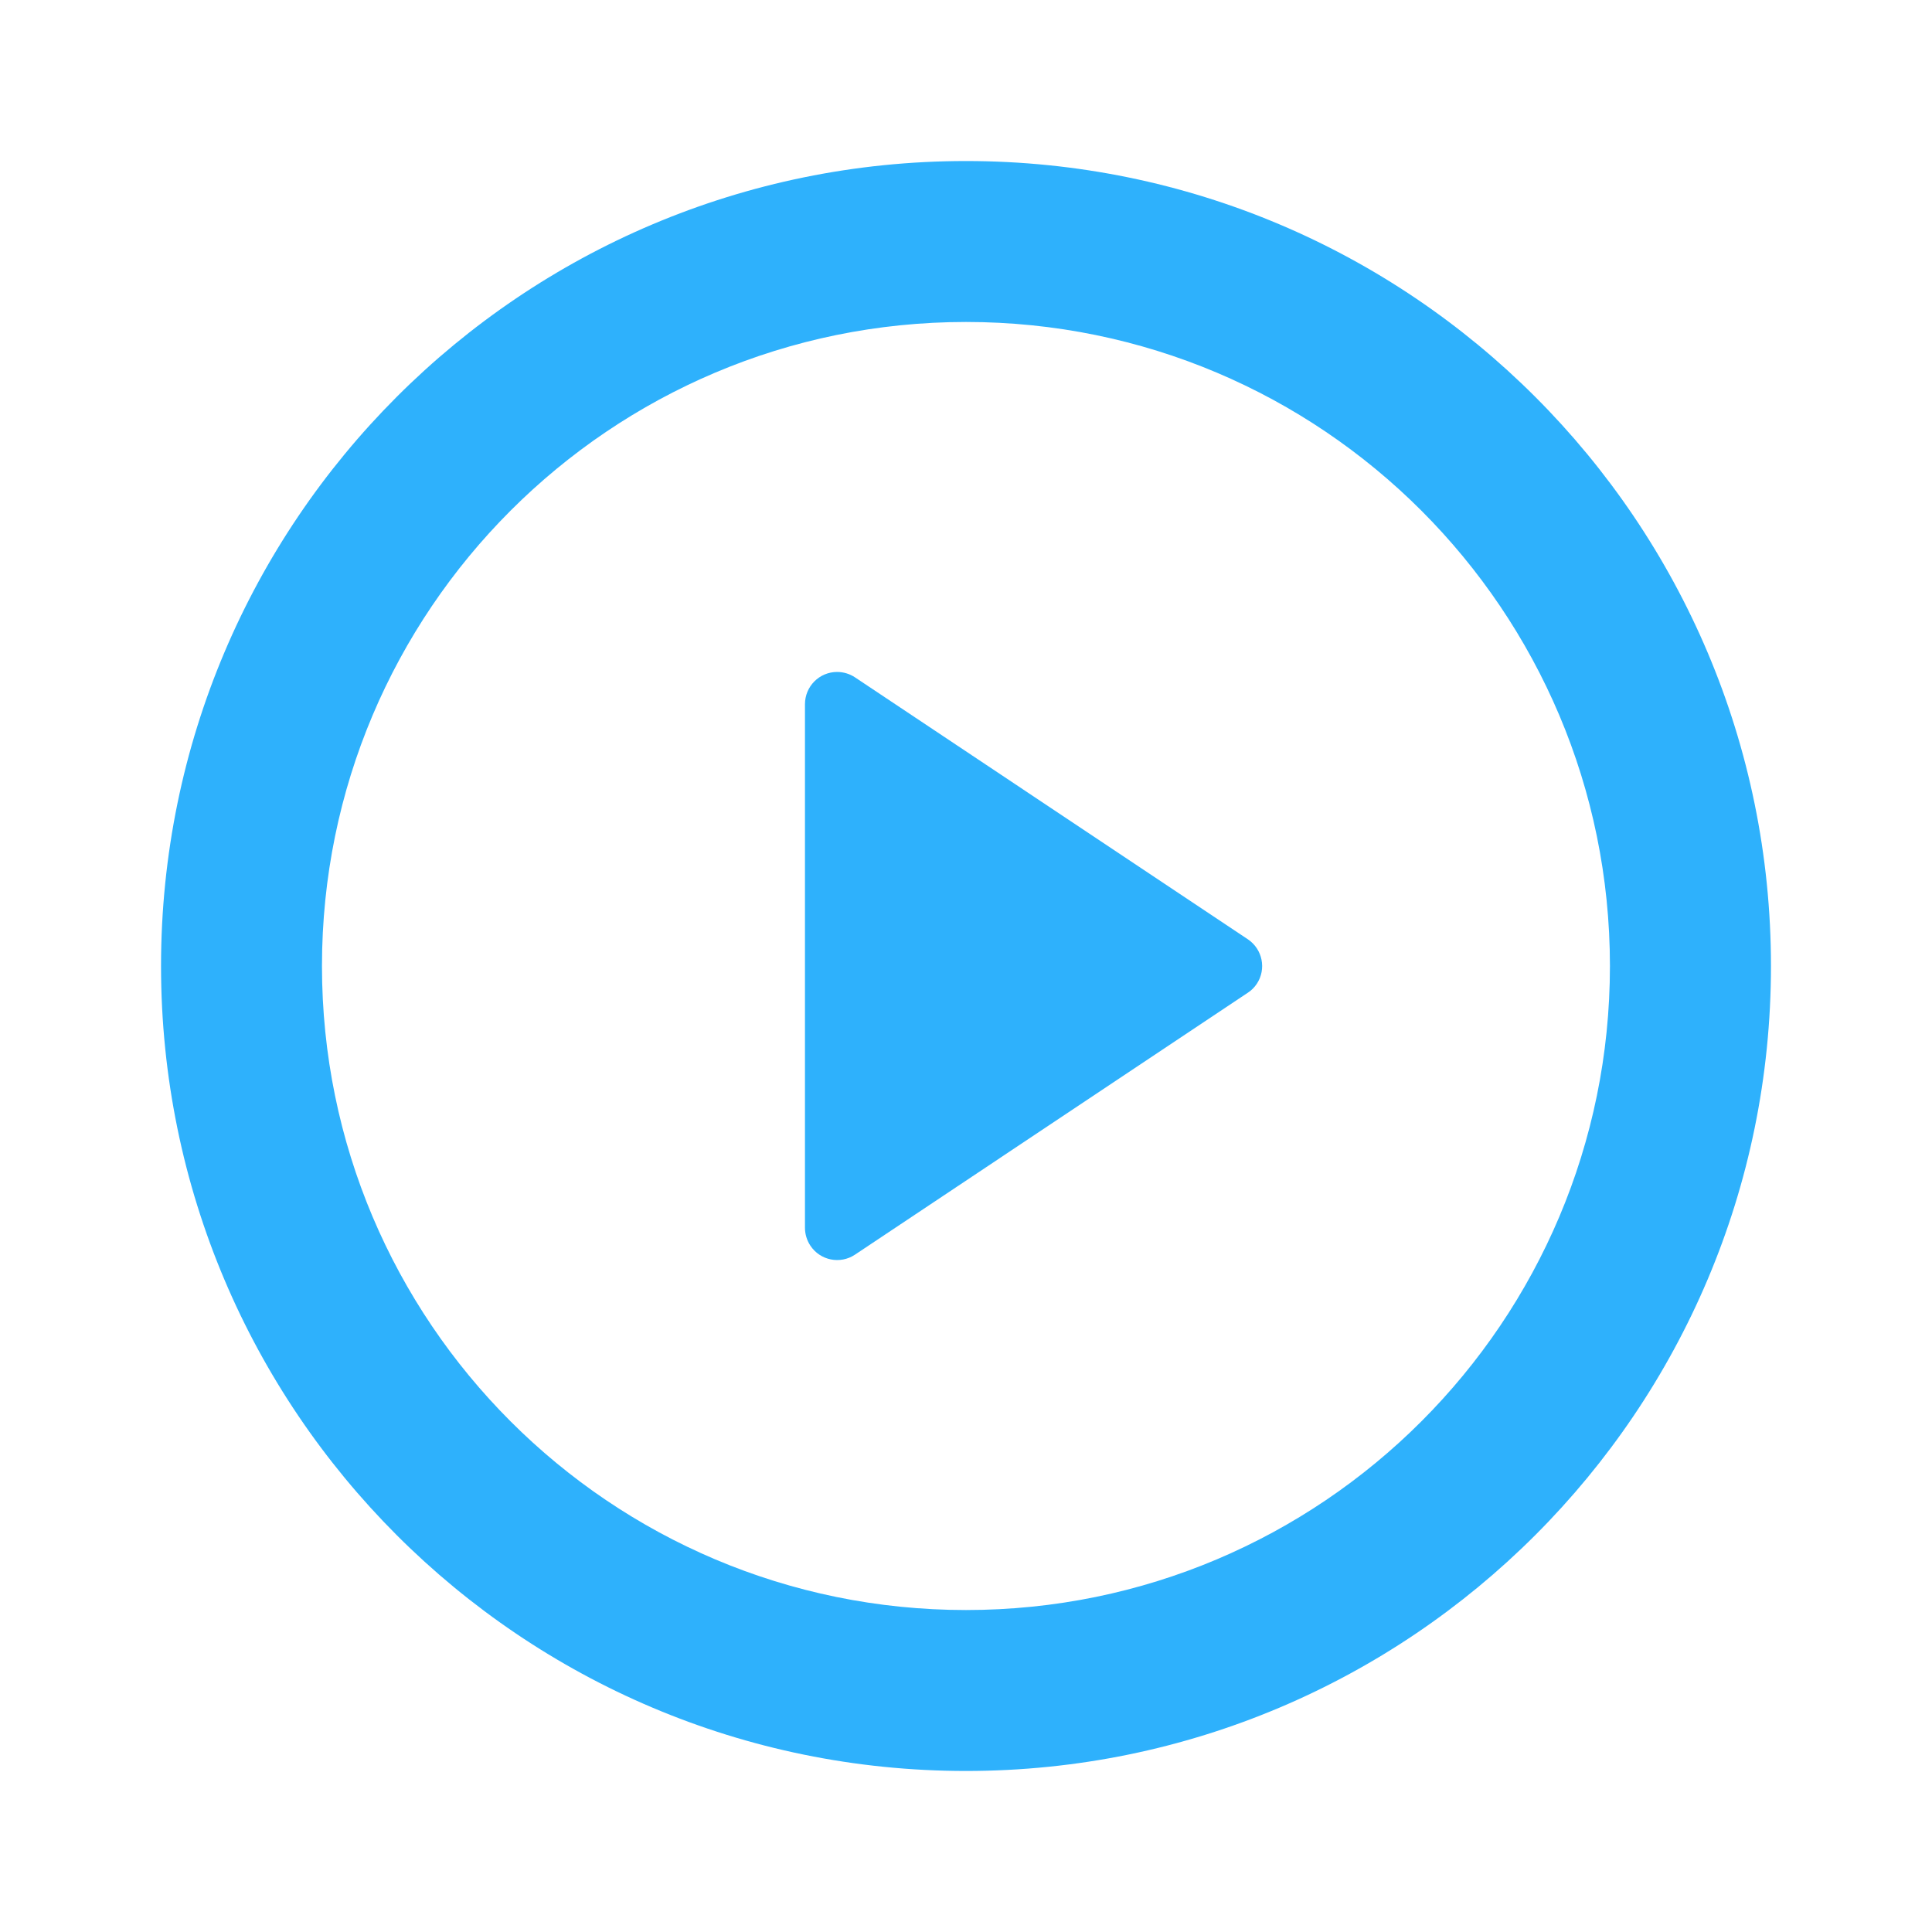 <svg width="20" height="20" viewBox="0 0 20 20" fill="none" xmlns="http://www.w3.org/2000/svg">
<g id="Frame">
<path id="Vector" d="M10 18.333C5.397 18.333 1.667 14.602 1.667 10C1.667 5.398 5.397 1.667 10 1.667C14.602 1.667 18.333 5.398 18.333 10C18.333 14.602 14.602 18.333 10 18.333ZM10 16.667C13.682 16.667 16.666 13.682 16.666 10C16.666 6.318 13.682 3.333 10 3.333C6.318 3.333 3.333 6.318 3.333 10C3.333 13.682 6.318 16.667 10 16.667ZM8.851 7.012L12.917 9.723C13.07 9.825 13.112 10.032 13.01 10.185C12.985 10.222 12.954 10.253 12.917 10.277L8.851 12.988C8.698 13.09 8.491 13.049 8.389 12.895C8.353 12.841 8.333 12.776 8.333 12.71V7.29C8.333 7.105 8.482 6.956 8.666 6.956C8.732 6.956 8.797 6.976 8.851 7.012Z" fill="#2EB1FC"/>
</g>
</svg>
